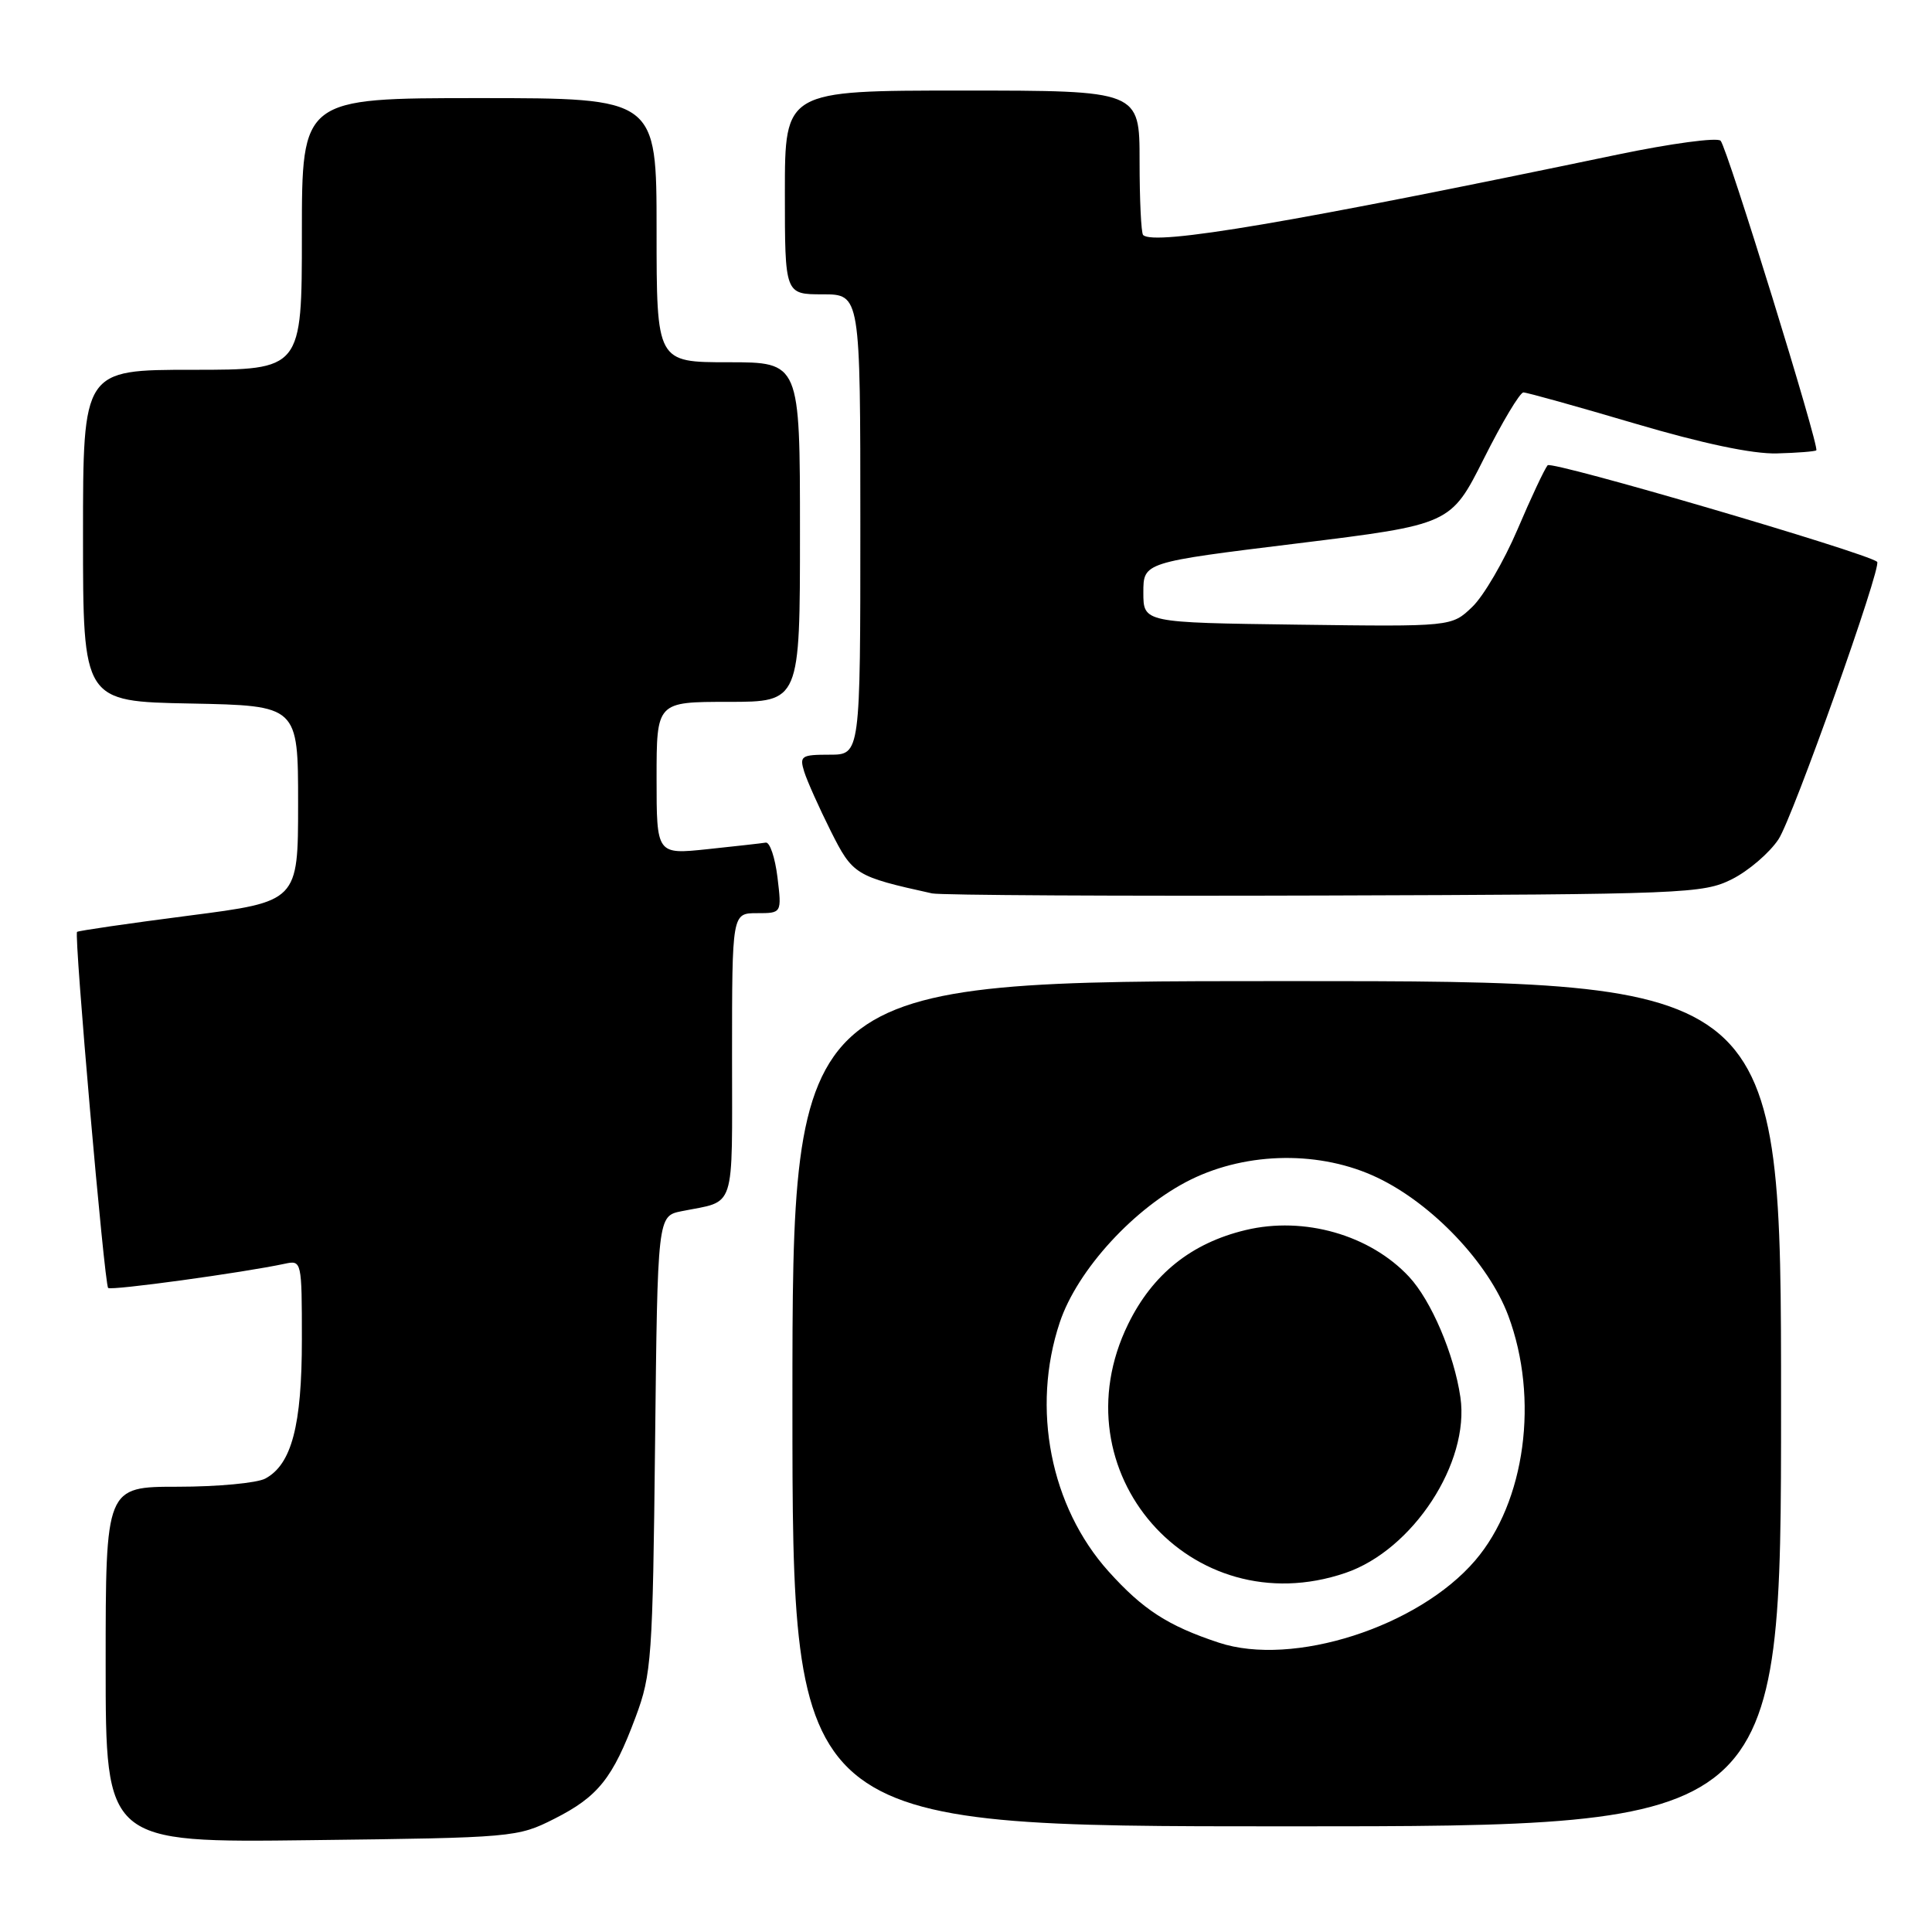 <?xml version="1.0" encoding="UTF-8" standalone="no"?>
<!DOCTYPE svg PUBLIC "-//W3C//DTD SVG 1.1//EN" "http://www.w3.org/Graphics/SVG/1.1/DTD/svg11.dtd" >
<svg xmlns="http://www.w3.org/2000/svg" xmlns:xlink="http://www.w3.org/1999/xlink" version="1.1" viewBox="0 0 256 256">
 <g >
 <path fill="currentColor"
d=" M 73.45 241.00 C 79.25 238.07 81.20 235.63 84.23 227.50 C 86.34 221.86 86.49 219.67 86.80 191.32 C 87.13 161.13 87.13 161.13 90.32 160.49 C 97.58 159.03 97.00 160.82 97.00 139.93 C 97.00 121.00 97.00 121.00 100.30 121.00 C 103.59 121.00 103.59 121.00 103.02 116.25 C 102.70 113.64 102.01 111.57 101.47 111.65 C 100.94 111.74 97.46 112.13 93.75 112.52 C 87.00 113.23 87.00 113.23 87.00 103.12 C 87.00 93.00 87.00 93.00 96.50 93.00 C 106.00 93.00 106.00 93.00 106.00 70.50 C 106.00 48.00 106.00 48.00 96.50 48.00 C 87.00 48.00 87.00 48.00 87.00 30.50 C 87.00 13.00 87.00 13.00 63.50 13.00 C 40.00 13.00 40.00 13.00 40.00 31.00 C 40.00 49.00 40.00 49.00 25.50 49.00 C 11.00 49.00 11.00 49.00 11.00 70.97 C 11.00 92.95 11.00 92.95 25.25 93.22 C 39.50 93.50 39.50 93.50 39.50 106.48 C 39.50 119.46 39.50 119.46 25.00 121.33 C 17.02 122.36 10.37 123.33 10.21 123.48 C 9.79 123.87 13.83 170.16 14.33 170.66 C 14.71 171.04 32.26 168.63 37.75 167.45 C 39.97 166.97 40.00 167.09 40.00 177.51 C 40.00 188.89 38.64 194.05 35.15 195.92 C 34.04 196.51 28.83 197.00 23.57 197.00 C 14.00 197.00 14.00 197.00 14.00 220.58 C 14.00 244.17 14.00 244.17 41.25 243.83 C 68.01 243.51 68.59 243.46 73.45 241.00 Z  M 236.00 186.00 C 236.00 130.00 236.00 130.00 170.50 130.00 C 105.00 130.00 105.00 130.00 105.00 186.00 C 105.00 242.00 105.00 242.00 170.50 242.00 C 236.00 242.00 236.00 242.00 236.00 186.00 Z  M 229.49 116.50 C 231.68 115.40 234.46 113.02 235.66 111.21 C 237.53 108.41 249.41 75.00 248.73 74.44 C 247.26 73.23 205.61 61.02 205.07 61.65 C 204.67 62.12 202.87 65.94 201.08 70.15 C 199.28 74.36 196.59 78.98 195.08 80.42 C 192.35 83.04 192.35 83.04 171.92 82.77 C 151.50 82.50 151.50 82.50 151.50 78.51 C 151.50 74.51 151.50 74.51 171.87 72.01 C 192.23 69.50 192.23 69.50 196.63 60.75 C 199.04 55.94 201.40 52.00 201.86 52.00 C 202.32 52.00 208.95 53.85 216.60 56.11 C 225.60 58.77 232.24 60.17 235.44 60.08 C 238.16 60.01 240.51 59.82 240.67 59.67 C 241.11 59.22 228.87 19.59 227.99 18.65 C 227.56 18.18 221.42 19.01 214.35 20.48 C 171.22 29.48 152.92 32.59 151.47 31.14 C 151.21 30.88 151.00 26.47 151.00 21.33 C 151.00 12.00 151.00 12.00 127.50 12.00 C 104.00 12.00 104.00 12.00 104.00 25.50 C 104.00 39.00 104.00 39.00 109.00 39.00 C 114.00 39.00 114.00 39.00 114.00 69.50 C 114.00 100.00 114.00 100.00 109.93 100.00 C 106.17 100.00 105.92 100.17 106.56 102.25 C 106.95 103.49 108.53 107.02 110.07 110.10 C 112.99 115.92 113.32 116.13 123.50 118.38 C 124.60 118.62 148.00 118.75 175.50 118.66 C 223.33 118.51 225.67 118.41 229.49 116.50 Z  M 161.50 217.66 C 154.75 215.43 151.44 213.28 146.88 208.21 C 139.19 199.64 136.63 186.61 140.42 175.24 C 142.74 168.26 150.37 159.95 157.81 156.29 C 165.37 152.58 175.04 152.48 182.50 156.04 C 189.81 159.52 197.24 167.36 199.85 174.32 C 203.96 185.32 202.12 199.00 195.47 206.77 C 187.93 215.58 171.30 220.91 161.50 217.66 Z  M 178.28 208.42 C 187.21 205.38 194.78 193.81 193.51 185.14 C 192.68 179.44 189.64 172.32 186.70 169.17 C 181.53 163.63 172.79 161.13 165.05 162.99 C 157.86 164.71 152.72 168.83 149.48 175.46 C 139.94 194.96 157.80 215.40 178.28 208.42 Z "/>
</g>
</svg>